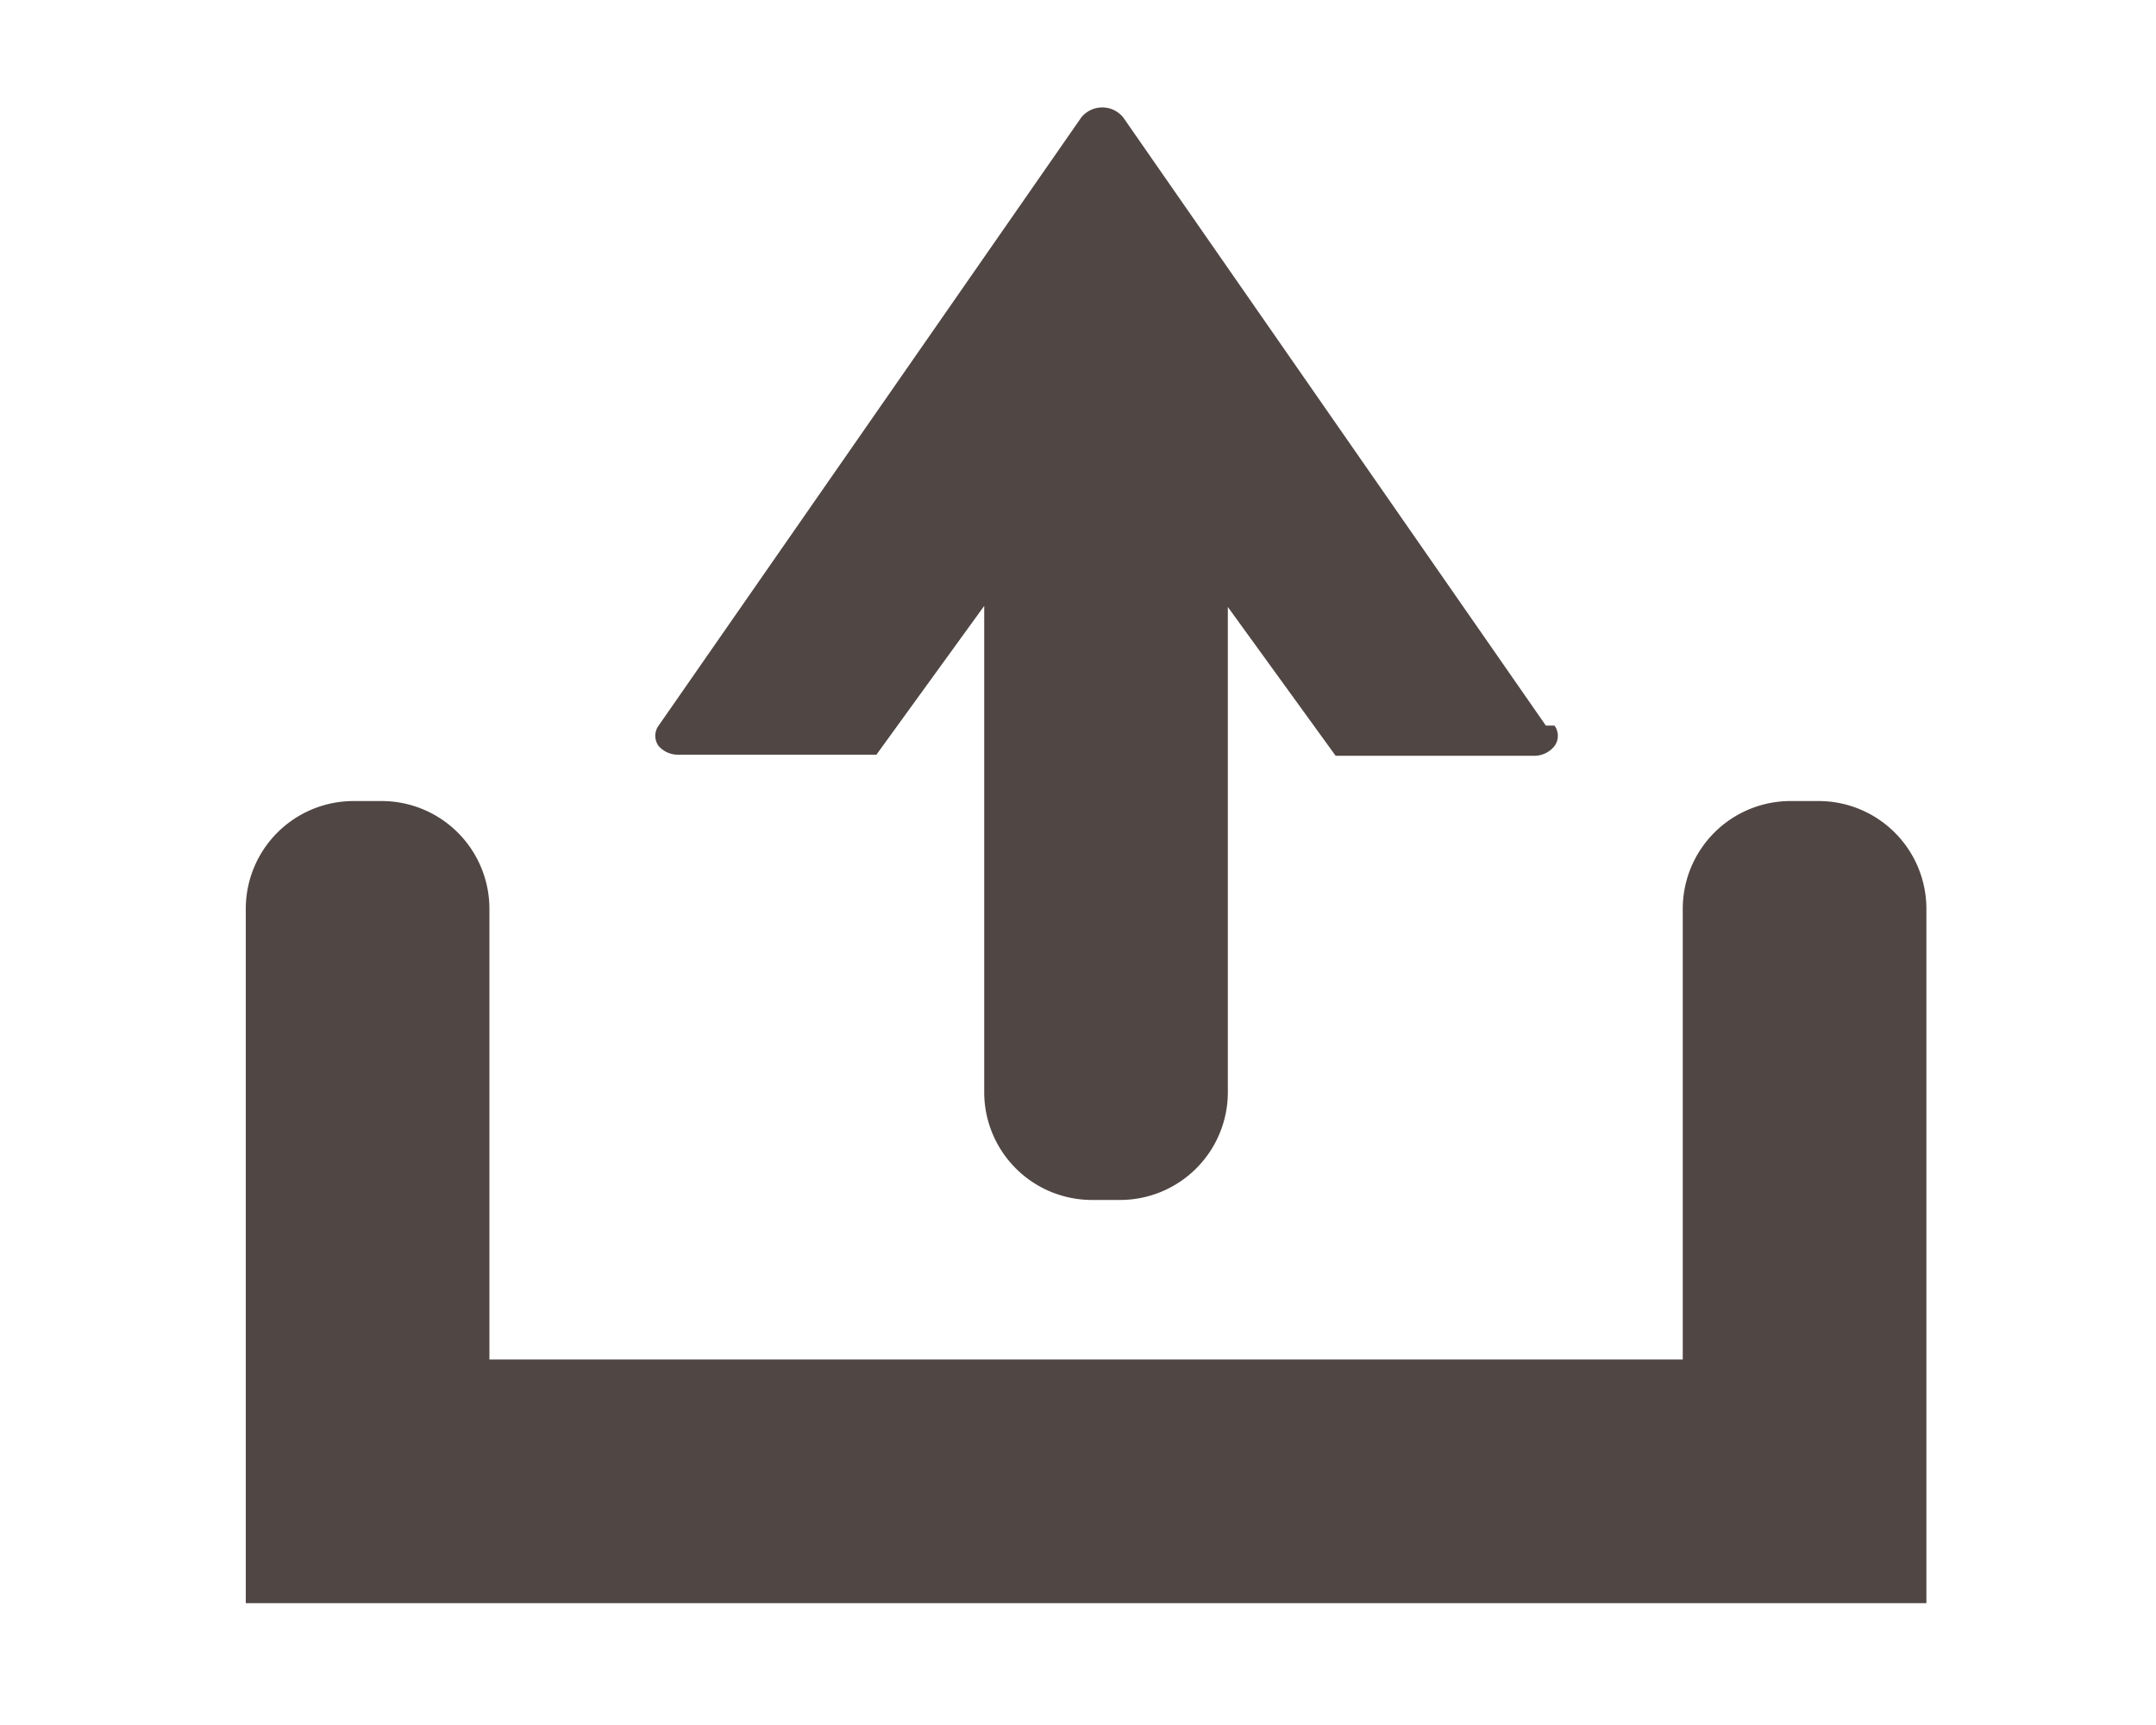 <svg id="Layer_1" data-name="Layer 1" xmlns="http://www.w3.org/2000/svg" viewBox="0 0 20 16"><defs><style>.cls-1{fill:#504644;}</style></defs><title>Icons_Size_books</title><path class="cls-1" d="M14.34,6.73,10.42,1.09a.25.25,0,0,0-.39,0L6.11,6.73a.16.16,0,0,0,0,.19A.24.24,0,0,0,6.3,7H8.13l1-1.38v4.51a1,1,0,0,0,1,1h.26a1,1,0,0,0,1-1V5.63l1,1.38h1.83a.24.24,0,0,0,.2-.09.16.16,0,0,0,0-.19Z"/><path class="cls-1" d="M16.87,7.43h-.26a1,1,0,0,0-1,1v4.18H4.54V8.43a1,1,0,0,0-1-1H3.28a1,1,0,0,0-1,1v6.44H17.87V8.43A1,1,0,0,0,16.87,7.43Z"/></svg>